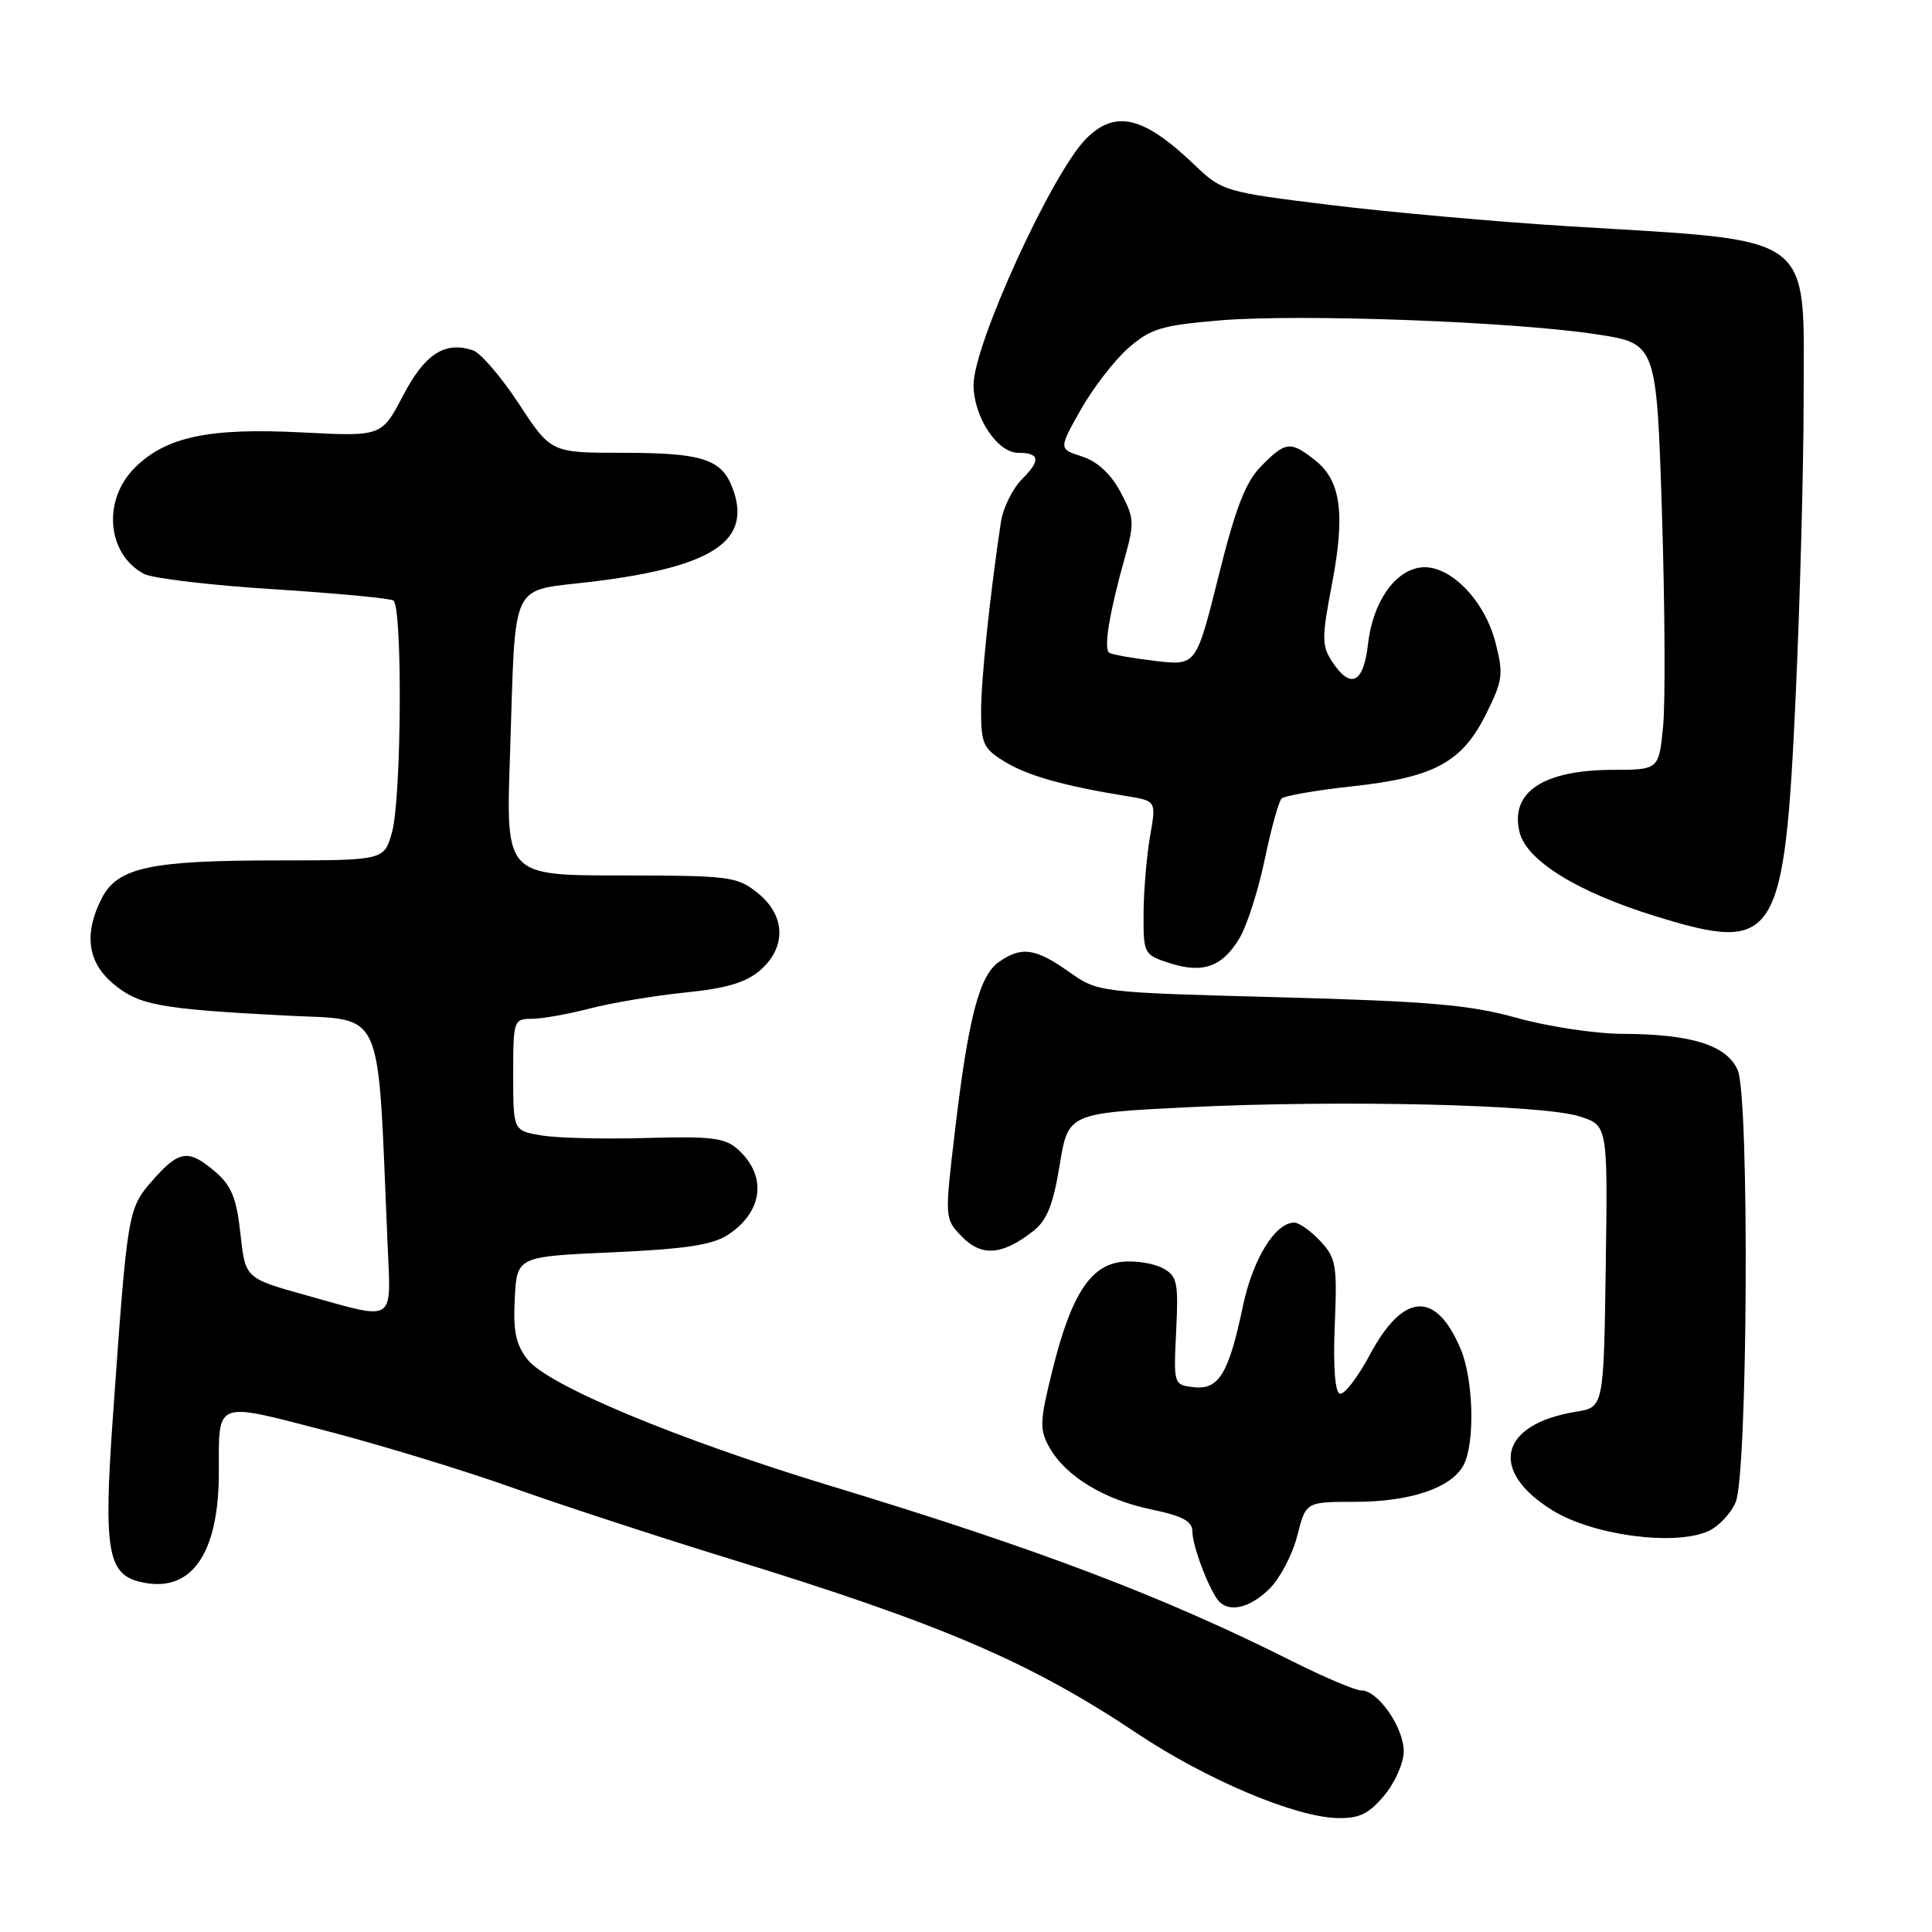 <?xml version="1.0" encoding="UTF-8" standalone="no"?>
<!DOCTYPE svg PUBLIC "-//W3C//DTD SVG 1.1//EN" "http://www.w3.org/Graphics/SVG/1.1/DTD/svg11.dtd" >
<svg xmlns="http://www.w3.org/2000/svg" xmlns:xlink="http://www.w3.org/1999/xlink" version="1.1" viewBox="0 0 256 256">
 <g >
 <path fill="currentColor"
d=" M 183.41 237.92 C 184.84 236.22 186.00 233.60 186.00 232.06 C 186.00 228.90 182.60 224.00 180.41 224.00 C 179.61 224.00 175.48 222.25 171.23 220.12 C 154.08 211.51 137.51 205.22 110.00 196.87 C 89.67 190.69 72.59 183.57 69.90 180.14 C 68.35 178.17 67.98 176.39 68.21 172.06 C 68.50 166.50 68.50 166.50 81.14 165.94 C 90.78 165.51 94.41 164.96 96.44 163.63 C 101.11 160.57 101.68 155.83 97.79 152.31 C 96.08 150.77 94.30 150.54 85.64 150.79 C 80.06 150.95 73.81 150.80 71.75 150.45 C 68.00 149.82 68.00 149.82 68.00 142.41 C 68.00 135.21 68.07 135.00 70.45 135.00 C 71.80 135.00 75.29 134.38 78.20 133.62 C 81.12 132.87 86.79 131.92 90.82 131.51 C 96.19 130.98 98.82 130.20 100.70 128.59 C 104.24 125.53 104.11 121.30 100.38 118.31 C 97.66 116.14 96.66 116.01 82.27 116.00 C 67.03 116.00 67.03 116.00 67.57 100.25 C 68.39 76.16 67.28 78.46 78.77 77.04 C 94.61 75.07 99.70 71.61 97.05 64.63 C 95.60 60.83 93.01 60.00 82.57 60.00 C 73.01 60.00 73.01 60.00 68.76 53.51 C 66.42 49.95 63.68 46.76 62.68 46.42 C 58.94 45.18 56.31 46.88 53.41 52.41 C 50.57 57.84 50.57 57.84 40.04 57.30 C 27.68 56.66 21.97 57.87 17.84 62.00 C 13.55 66.30 14.17 73.41 19.07 76.04 C 20.18 76.63 27.88 77.55 36.17 78.07 C 44.46 78.60 51.63 79.27 52.12 79.57 C 53.35 80.34 53.21 105.70 51.95 110.25 C 50.91 114.00 50.91 114.00 36.70 114.01 C 19.90 114.01 15.60 114.94 13.50 119.00 C 11.09 123.66 11.58 127.47 14.97 130.32 C 18.38 133.19 20.99 133.68 37.66 134.56 C 51.18 135.28 49.96 132.59 51.35 164.75 C 51.81 175.49 52.59 174.99 40.50 171.61 C 32.50 169.38 32.50 169.38 31.86 163.48 C 31.35 158.79 30.68 157.12 28.55 155.29 C 24.99 152.23 23.74 152.39 20.23 156.39 C 16.93 160.15 16.89 160.37 14.94 188.00 C 13.72 205.25 14.26 208.52 18.46 209.58 C 25.24 211.28 29.00 206.09 29.00 195.06 C 29.00 185.47 28.33 185.73 43.18 189.58 C 50.35 191.44 61.46 194.83 67.86 197.11 C 74.26 199.39 87.15 203.61 96.50 206.49 C 124.81 215.20 136.46 220.19 150.71 229.71 C 159.81 235.78 171.54 240.75 177.16 240.90 C 180.09 240.98 181.34 240.38 183.41 237.92 Z  M 168.25 210.48 C 169.64 209.09 171.28 205.94 171.90 203.48 C 173.03 199.00 173.03 199.00 179.55 199.00 C 186.86 199.00 192.31 197.16 193.92 194.15 C 195.46 191.28 195.26 182.86 193.56 178.79 C 190.29 170.98 185.95 171.22 181.53 179.48 C 179.90 182.53 178.10 184.86 177.53 184.67 C 176.89 184.46 176.64 181.01 176.86 175.60 C 177.20 167.61 177.03 166.67 174.94 164.44 C 173.68 163.10 172.13 162.00 171.50 162.00 C 168.98 162.00 166.01 166.82 164.70 173.03 C 162.82 182.02 161.50 184.19 158.18 183.81 C 155.51 183.50 155.50 183.46 155.85 176.34 C 156.16 169.85 155.99 169.07 154.05 168.03 C 152.87 167.40 150.48 167.02 148.74 167.19 C 144.51 167.60 141.94 171.56 139.49 181.41 C 137.76 188.36 137.71 189.40 139.06 191.80 C 141.20 195.61 146.29 198.71 152.56 200.01 C 156.72 200.88 158.00 201.57 158.00 202.95 C 158.00 204.91 160.36 211.04 161.58 212.25 C 163.04 213.70 165.75 212.98 168.25 210.48 Z  M 226.39 202.87 C 227.75 202.25 229.37 200.52 229.99 199.03 C 231.59 195.17 231.82 145.42 230.26 141.81 C 228.83 138.50 224.13 137.02 215.00 136.99 C 211.43 136.98 205.12 136.03 201.00 134.88 C 194.78 133.14 189.41 132.68 169.50 132.14 C 145.50 131.50 145.50 131.50 141.61 128.75 C 137.20 125.63 135.34 125.37 132.35 127.47 C 129.76 129.28 128.30 134.90 126.53 149.90 C 125.16 161.50 125.16 161.50 127.48 163.88 C 130.08 166.54 132.80 166.33 136.89 163.14 C 138.72 161.72 139.55 159.65 140.41 154.39 C 141.54 147.50 141.54 147.50 157.52 146.71 C 177.49 145.73 204.29 146.35 209.27 147.92 C 213.04 149.11 213.04 149.11 212.77 167.79 C 212.50 186.47 212.50 186.47 208.84 187.06 C 198.67 188.71 197.21 194.88 205.73 200.14 C 211.08 203.45 221.96 204.89 226.39 202.87 Z  M 164.28 124.24 C 165.26 122.57 166.75 117.90 167.59 113.85 C 168.43 109.81 169.43 106.19 169.81 105.82 C 170.19 105.44 174.41 104.71 179.20 104.19 C 190.05 103.01 193.73 101.02 196.92 94.60 C 199.13 90.15 199.24 89.33 198.15 85.11 C 196.68 79.43 192.01 74.74 188.27 75.19 C 184.78 75.61 181.89 79.82 181.26 85.39 C 180.68 90.56 178.95 91.39 176.51 87.66 C 175.13 85.55 175.13 84.50 176.49 77.41 C 178.28 68.05 177.68 63.68 174.25 60.98 C 170.97 58.41 170.37 58.47 167.13 61.75 C 165.04 63.87 163.74 67.21 161.46 76.36 C 158.50 88.21 158.50 88.21 153.11 87.58 C 150.15 87.23 147.40 86.75 146.99 86.50 C 146.20 86.00 146.97 81.29 149.10 73.69 C 150.33 69.29 150.28 68.55 148.47 65.19 C 147.20 62.80 145.40 61.14 143.38 60.49 C 140.27 59.49 140.27 59.49 143.21 54.28 C 144.83 51.42 147.66 47.75 149.50 46.13 C 152.46 43.54 153.88 43.11 161.68 42.45 C 172.26 41.57 200.37 42.60 211.50 44.29 C 219.50 45.50 219.50 45.50 220.22 68.00 C 220.61 80.38 220.68 93.09 220.37 96.25 C 219.80 102.00 219.80 102.00 213.65 102.01 C 204.43 102.04 200.03 105.00 201.36 110.30 C 202.30 114.06 209.07 118.23 219.39 121.41 C 235.43 126.36 236.44 124.76 237.95 91.96 C 238.51 79.60 238.98 62.17 238.99 53.20 C 239.00 30.52 241.00 32.02 208.00 29.99 C 198.38 29.40 184.09 28.12 176.25 27.16 C 162.23 25.43 161.93 25.34 158.25 21.82 C 151.52 15.38 147.76 14.49 143.89 18.41 C 139.37 22.97 129.00 45.68 129.00 51.00 C 129.00 55.21 132.14 60.00 134.91 60.00 C 137.77 60.00 137.93 60.98 135.46 63.45 C 134.18 64.73 132.91 67.29 132.63 69.14 C 131.16 78.90 130.00 90.05 130.00 94.26 C 130.00 98.54 130.32 99.23 133.17 100.95 C 136.20 102.80 141.01 104.15 149.35 105.50 C 153.21 106.13 153.21 106.13 152.39 110.81 C 151.94 113.39 151.55 117.97 151.53 121.00 C 151.50 126.40 151.56 126.51 154.99 127.62 C 159.40 129.05 162.02 128.10 164.28 124.24 Z "/>
</g>
</svg>